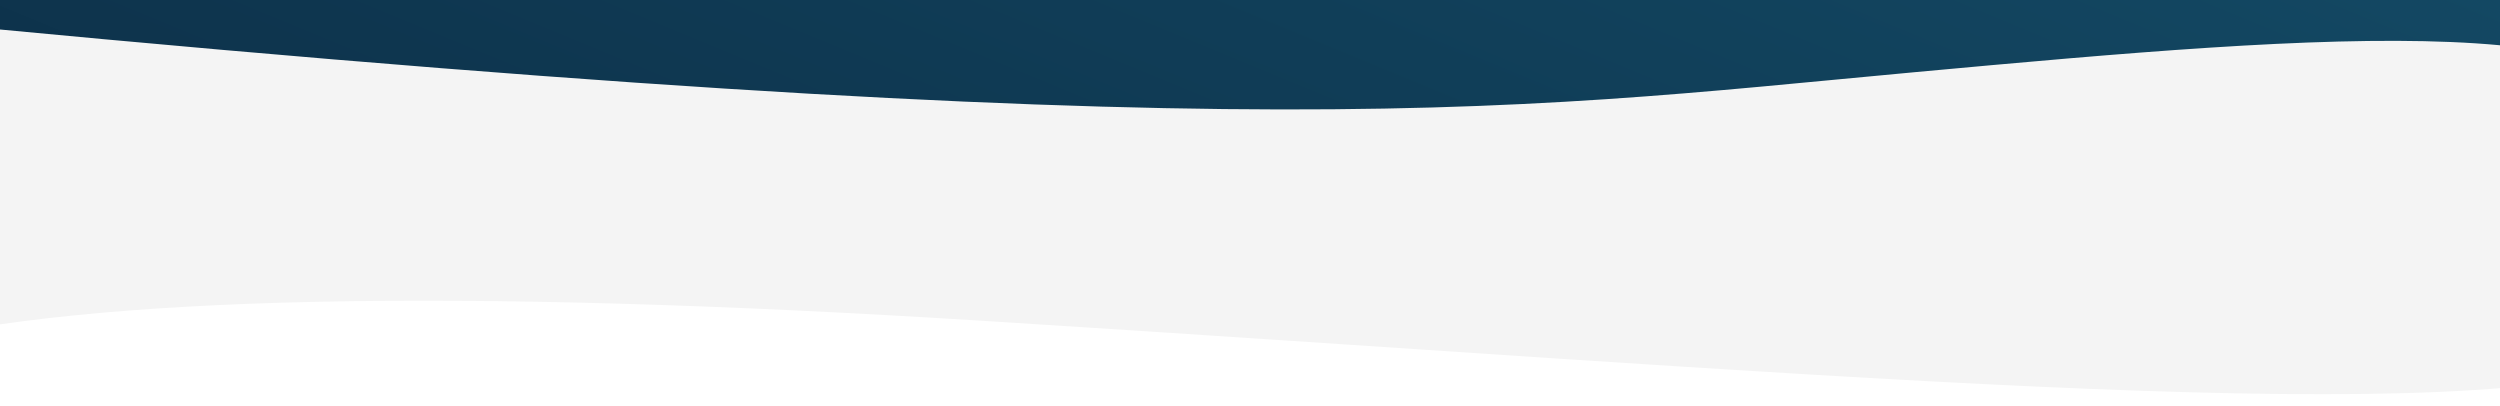 <?xml version="1.0" encoding="UTF-8"?>
<svg width="2394px" height="389px" viewBox="0 0 2394 389" version="1.1" xmlns="http://www.w3.org/2000/svg" xmlns:xlink="http://www.w3.org/1999/xlink">
    <rect x="0" y="0" width="2394" height="389" fill="#808080" stroke="none"/>
    <!-- Generator: Sketch 46.2 (44496) - http://www.bohemiancoding.com/sketch -->
    <title>whitewave</title>
    <desc>Created with Sketch.</desc>
    <defs>
        <linearGradient x1="100%" y1="100%" x2="0%" y2="0%" id="linearGradient-1">
            <stop stop-color="#134863" offset="0%"></stop>
            <stop stop-color="#081F36" offset="100%"></stop>
        </linearGradient>
    </defs>
    <g id="backgrounds" stroke="none" stroke-width="1" fill="none" fill-rule="evenodd">
        <g id="whitewave">
            <rect id="bg-copy-2" fill="url(#linearGradient-1)" transform="translate(1197, 501.5) scale(1, -1) translate(-1197, -501.5) " x="0" y="0" width="2394" height="1003"></rect>
            <rect id="Rectangle-2" fill="#FFFFFF" x="0" y="257" width="2394" height="132"></rect>
            <path d="M-280.521,0.719 C1178.243,148.857 1429.389,106.392 1833.021,69.172 C2236.653,31.951 2552.247,5.662 2574.182,139.839 C2590.332,238.635 3054.959,186.742 2521.194,350.747 C2323.512,411.487 1725.902,356.554 941.614,307.239 C-69.122,243.685 -448.838,337.272 -197.534,588 C-392.588,182.29 -420.251,-13.47 -280.521,0.719 Z" id="BG_MIDDLE-Copy" fill="#F4F4F4"></path>
        </g>
    </g>
</svg>